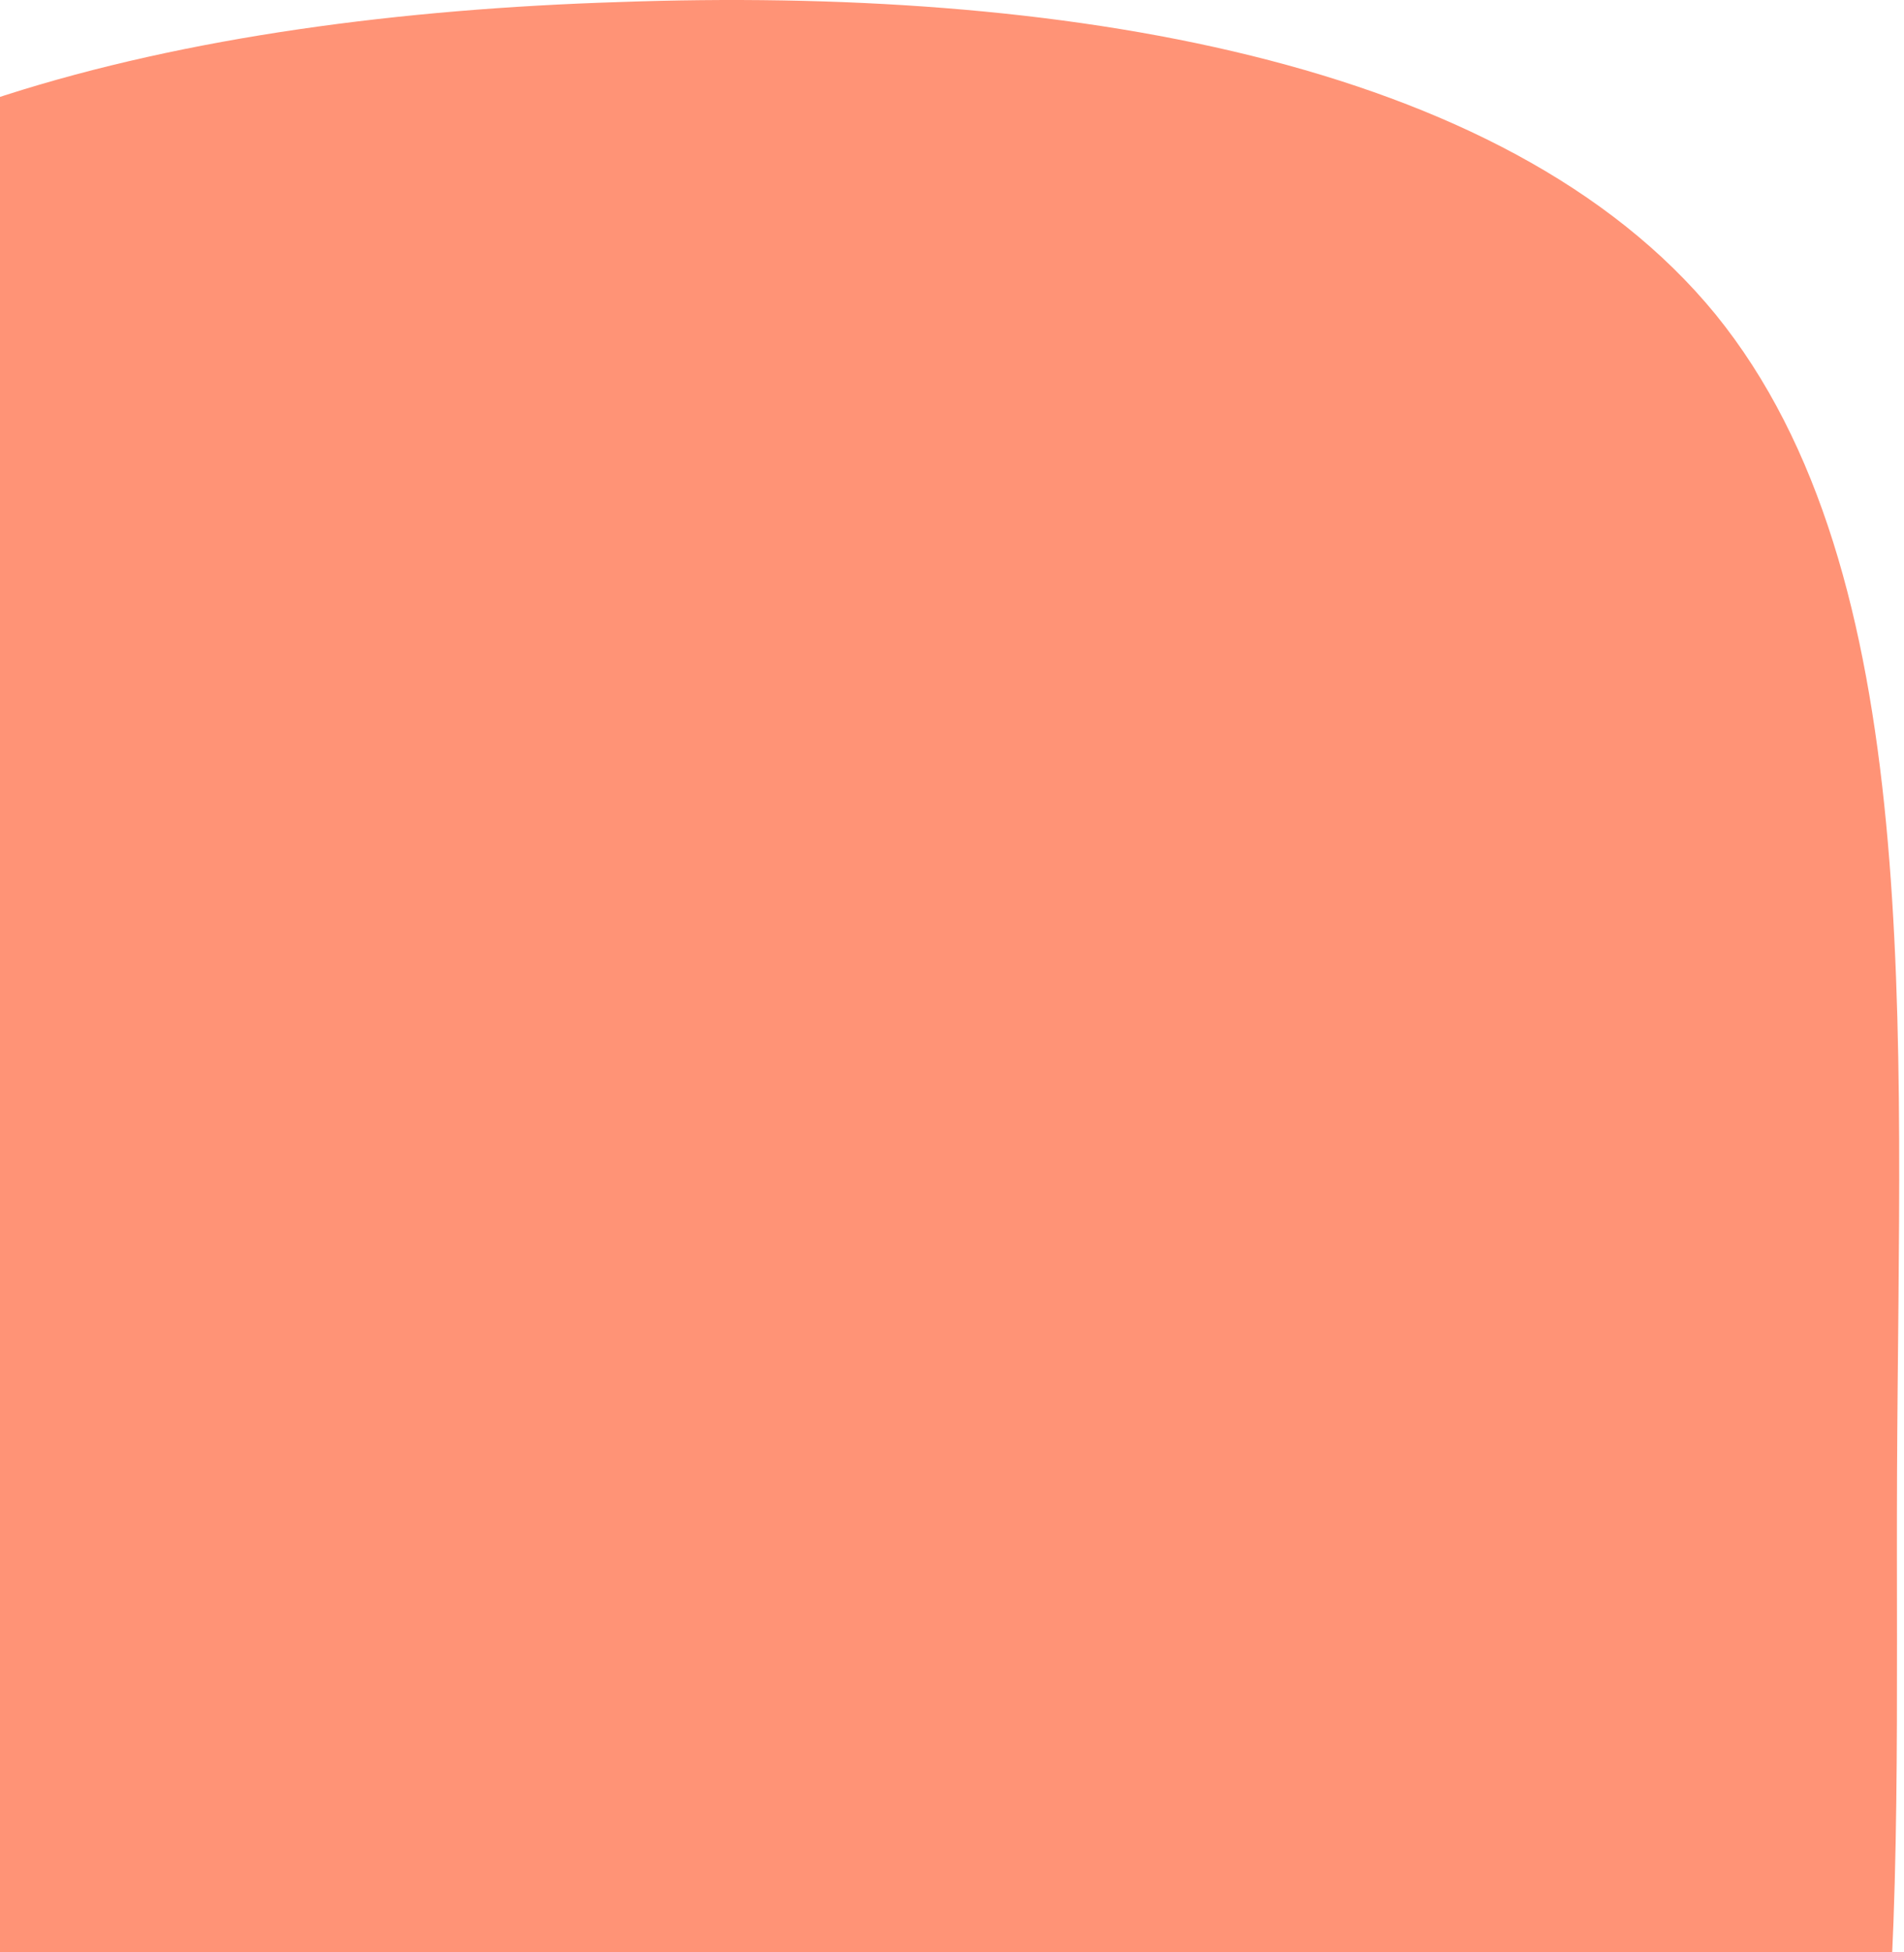 <svg width="161" height="165" viewBox="0 0 161 165" fill="none" xmlns="http://www.w3.org/2000/svg">
<path d="M145.067 26.574C162.887 48.519 160.577 86.634 160.412 124.419C160.247 162.204 162.227 199.824 144.407 215.334C126.422 230.844 88.802 224.244 57.617 217.809C26.432 211.374 1.682 205.104 -14.158 189.594C-29.998 174.084 -36.763 149.334 -42.208 119.139C-47.653 88.944 -51.613 53.469 -35.773 31.524C-19.933 9.579 15.542 1.329 52.337 0.174C89.132 -1.146 127.247 4.794 145.067 26.574Z" fill="#FF9376"/>
</svg>
